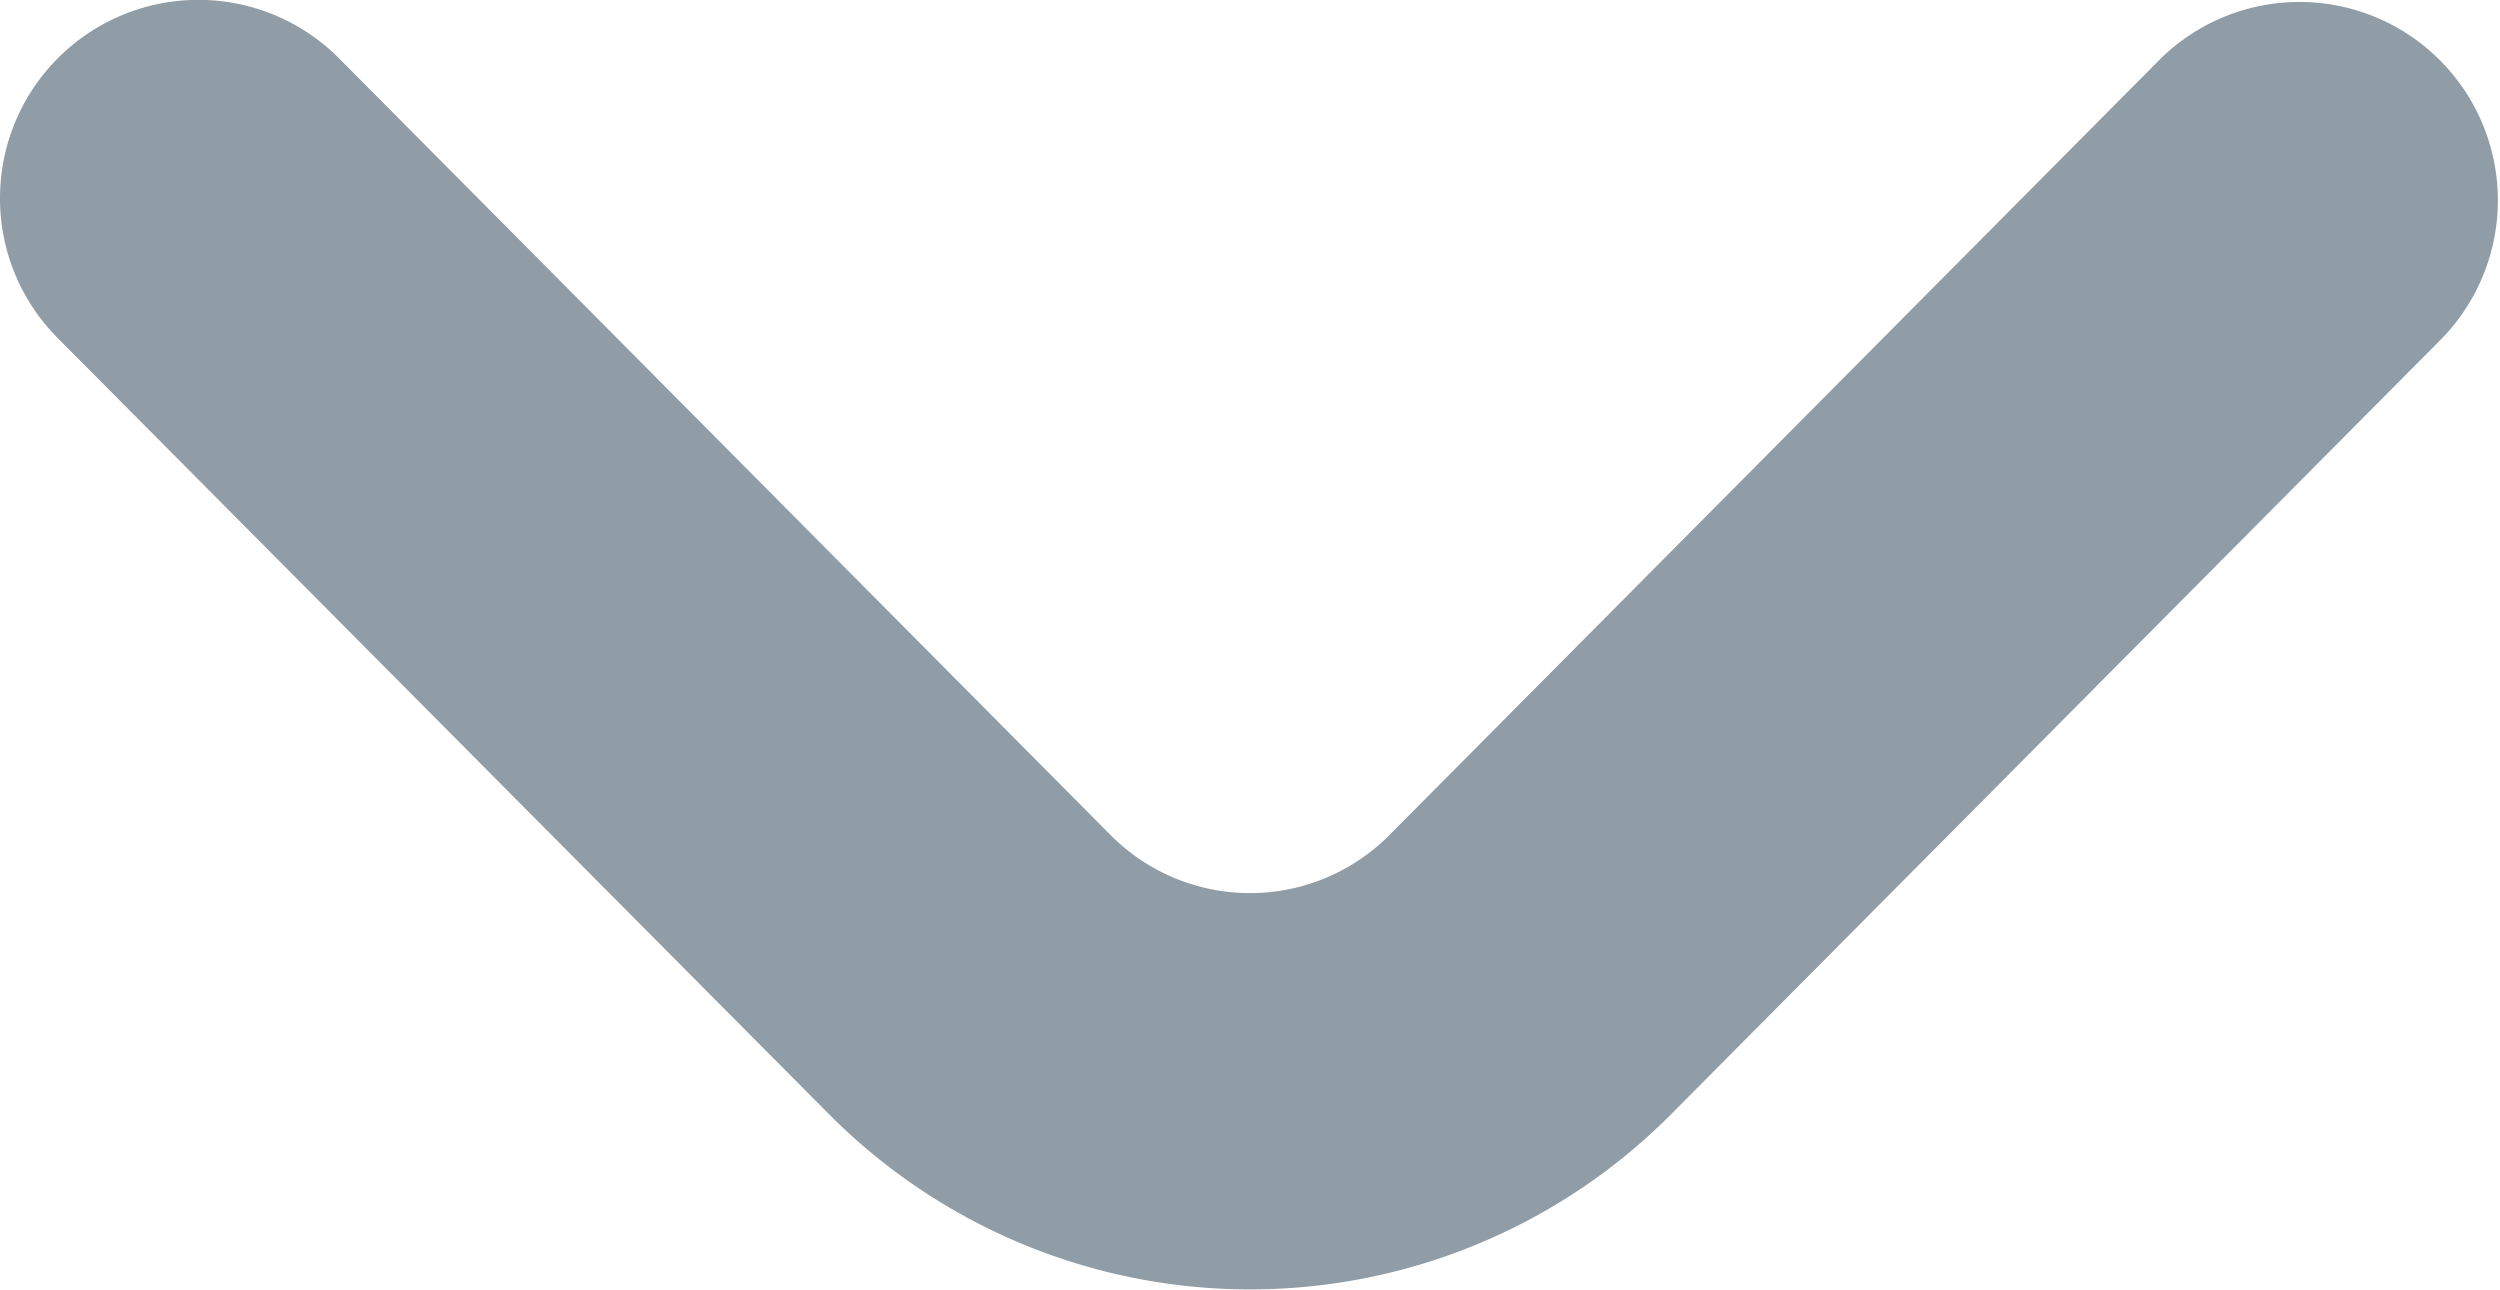 <svg xmlns="http://www.w3.org/2000/svg" width="14" height="7.222" viewBox="0 0 14 7.222">
  <path id="chevron_1_" data-name="chevron (1)" d="M10.674,20.094a1.111,1.111,0,0,1-.783-1.9l4.345-4.316a1.1,1.1,0,0,0,0-1.568L9.89,7.993a1.111,1.111,0,0,1,1.566-1.576L15.8,10.733a3.324,3.324,0,0,1,0,4.721l-4.344,4.317A1.108,1.108,0,0,1,10.674,20.094Z" transform="translate(20.094 -9.563) rotate(90)" fill="#909da6"/>
</svg>
